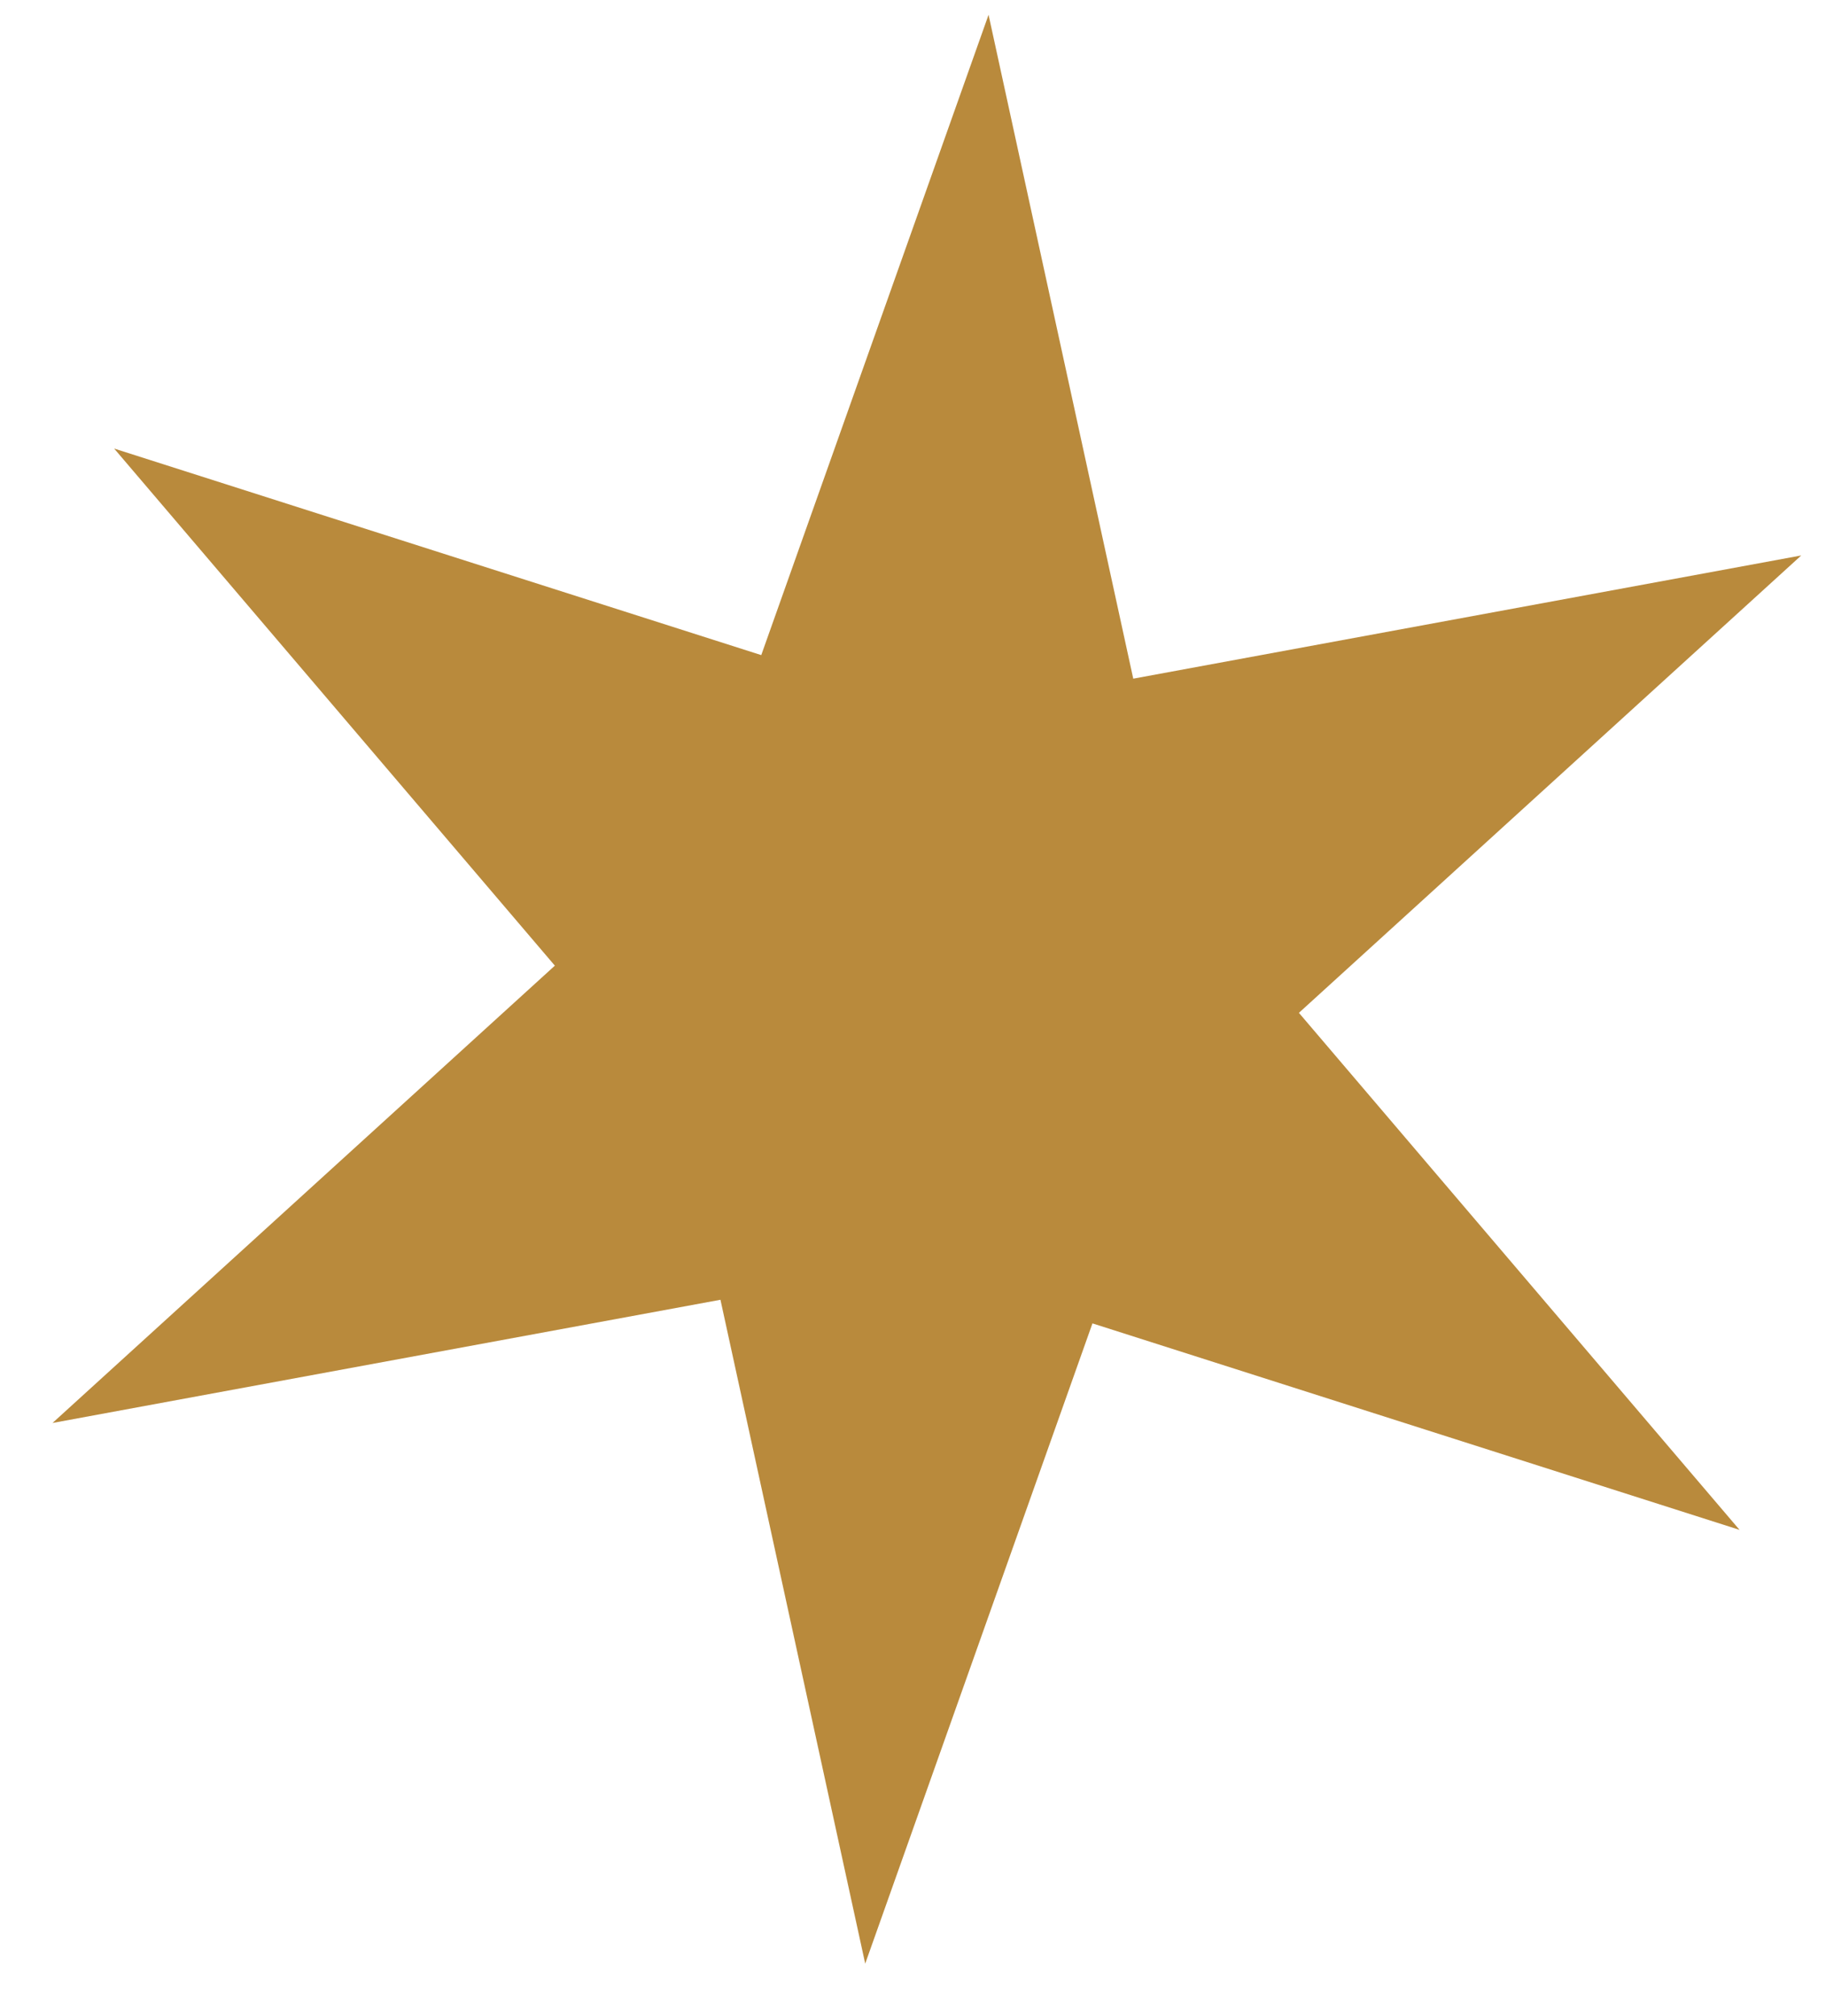 <svg width="29" height="32" viewBox="0 0 29 32" fill="none" xmlns="http://www.w3.org/2000/svg">
<path d="M15.7 0.235L17.998 10.774L28.607 8.818L20.629 16.079L27.627 24.287L17.35 21.009L13.741 31.173L11.442 20.634L0.834 22.59L8.812 15.33L1.813 7.121L12.09 10.4L15.7 0.235Z" fill="#B98A3C"/>
</svg>
